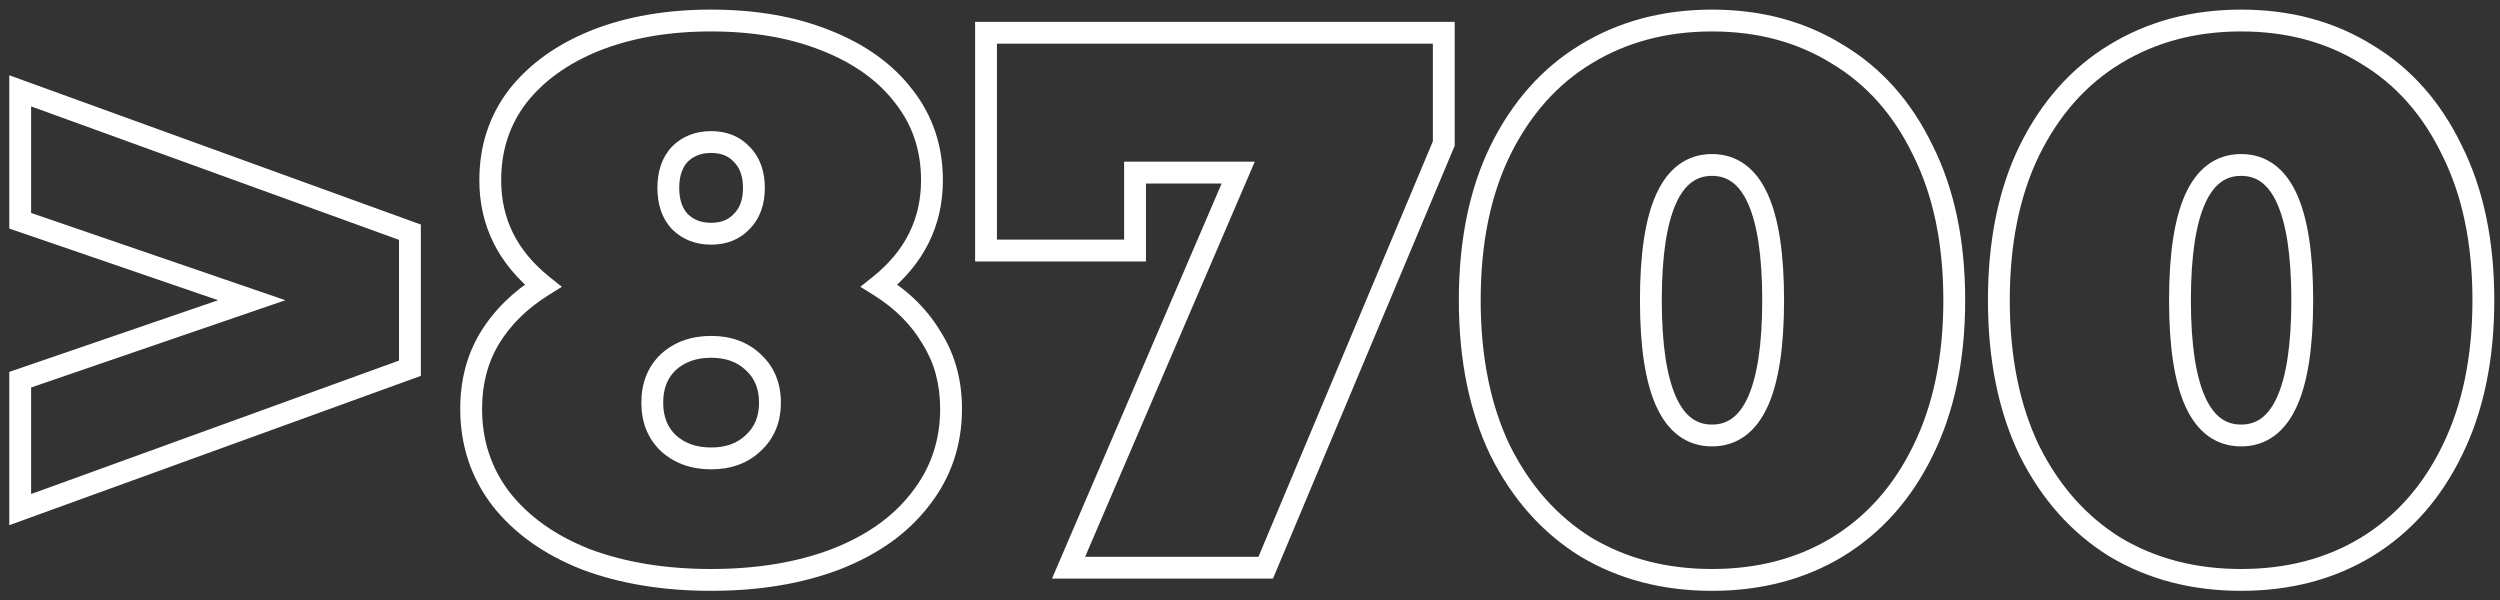 <svg width="229" height="55" viewBox="0 0 229 55" fill="none" xmlns="http://www.w3.org/2000/svg">
<rect x="0" y="0" width="229" height="55" fill="#333333" stroke="none"/>
<path d="M37.55 21.27H38.55V20.569L37.891 20.33L37.55 21.27ZM37.55 33.73L37.891 34.67L38.55 34.431V33.73H37.55ZM1.85 46.68H0.85V48.106L2.191 47.62L1.85 46.68ZM1.85 34.78L1.525 33.834L0.85 34.066V34.78H1.85ZM23.06 27.5L23.385 28.446L26.14 27.5L23.385 26.554L23.06 27.5ZM1.85 20.22H0.85V20.934L1.525 21.166L1.85 20.22ZM1.85 8.32L2.191 7.38L0.85 6.894V8.32H1.85ZM36.55 21.27V33.73H38.55V21.27H36.55ZM37.209 32.79L1.509 45.74L2.191 47.62L37.891 34.67L37.209 32.79ZM2.85 46.68V34.78H0.85V46.68H2.85ZM2.175 35.726L23.385 28.446L22.735 26.554L1.525 33.834L2.175 35.726ZM23.385 26.554L2.175 19.274L1.525 21.166L22.735 28.446L23.385 26.554ZM2.85 20.22V8.32H0.85V20.22H2.85ZM1.509 9.26L37.209 22.21L37.891 20.33L2.191 7.38L1.509 9.26ZM80.538 26.17L79.915 25.388L78.807 26.271L80.01 27.019L80.538 26.17ZM85.368 31L84.505 31.505L84.513 31.518L84.52 31.53L85.368 31ZM84.318 45.7L83.531 45.083L83.524 45.093L84.318 45.7ZM76.548 51.23L76.904 52.165L76.911 52.162L76.548 51.23ZM53.658 51.23L53.291 52.16L53.299 52.163L53.307 52.166L53.658 51.23ZM45.888 45.7L45.094 46.307L45.101 46.317L45.888 45.7ZM44.838 31L43.984 30.479L43.981 30.485L44.838 31ZM49.738 26.17L50.267 27.019L51.469 26.271L50.361 25.388L49.738 26.17ZM47.428 8.81L46.642 8.191L46.634 8.202L47.428 8.81ZM54.568 3.7L54.202 2.77L54.197 2.772L54.568 3.7ZM75.638 3.7L75.267 4.628L75.272 4.63L75.638 3.7ZM82.778 8.81L81.984 9.418L81.993 9.429L82.778 8.81ZM62.268 14.13L61.561 13.423L61.55 13.434L61.539 13.446L62.268 14.13ZM62.268 20.29L61.539 20.974L61.55 20.986L61.561 20.997L62.268 20.29ZM67.938 20.29L67.231 19.583L67.22 19.594L67.209 19.606L67.938 20.29ZM67.938 14.13L67.209 14.814L67.22 14.826L67.231 14.837L67.938 14.13ZM68.988 40.59L68.316 39.85L68.307 39.858L68.299 39.866L68.988 40.59ZM68.988 33.17L68.299 33.894L68.307 33.902L68.316 33.91L68.988 33.17ZM61.218 33.17L60.545 32.43L60.537 32.438L60.529 32.446L61.218 33.17ZM61.218 40.59L60.529 41.314L60.537 41.322L60.545 41.33L61.218 40.59ZM80.01 27.019C81.988 28.25 83.476 29.747 84.505 31.505L86.231 30.495C85.02 28.426 83.288 26.703 81.067 25.321L80.01 27.019ZM84.52 31.53C85.578 33.222 86.118 35.181 86.118 37.44H88.118C88.118 34.846 87.492 32.512 86.216 30.47L84.52 31.53ZM86.118 37.44C86.118 40.351 85.255 42.885 83.531 45.083L85.105 46.317C87.115 43.755 88.118 40.782 88.118 37.44H86.118ZM83.524 45.093C81.836 47.3 79.41 49.044 76.186 50.298L76.911 52.162C80.407 50.802 83.16 48.86 85.113 46.307L83.524 45.093ZM76.193 50.295C73.014 51.504 69.335 52.12 65.138 52.12V54.12C69.528 54.12 73.456 53.476 76.904 52.165L76.193 50.295ZM65.138 52.12C60.942 52.12 57.237 51.504 54.009 50.294L53.307 52.166C56.799 53.476 60.748 54.12 65.138 54.12V52.12ZM54.025 50.3C50.847 49.047 48.414 47.3 46.675 45.083L45.101 46.317C47.096 48.86 49.842 50.8 53.291 52.16L54.025 50.3ZM46.683 45.093C45.002 42.895 44.158 40.357 44.158 37.44H42.158C42.158 40.776 43.134 43.745 45.094 46.307L46.683 45.093ZM44.158 37.44C44.158 35.173 44.679 33.208 45.696 31.515L43.981 30.485C42.757 32.525 42.158 34.853 42.158 37.44H44.158ZM45.692 31.521C46.769 29.754 48.285 28.252 50.267 27.019L49.21 25.321C46.991 26.701 45.241 28.419 43.984 30.479L45.692 31.521ZM50.361 25.388C47.362 22.997 45.908 20.058 45.908 16.51H43.908C43.908 20.709 45.674 24.209 49.115 26.952L50.361 25.388ZM45.908 16.51C45.908 13.775 46.685 11.425 48.222 9.418L46.634 8.202C44.812 10.581 43.908 13.365 43.908 16.51H45.908ZM48.214 9.429C49.815 7.395 52.041 5.788 54.94 4.628L54.197 2.772C51.029 4.039 48.495 5.838 46.642 8.191L48.214 9.429ZM54.935 4.63C57.877 3.471 61.273 2.88 65.138 2.88V0.88C61.07 0.88 57.419 1.502 54.202 2.77L54.935 4.63ZM65.138 2.88C69.004 2.88 72.374 3.471 75.267 4.628L76.01 2.772C72.836 1.502 69.206 0.88 65.138 0.88V2.88ZM75.272 4.63C78.216 5.79 80.435 7.395 81.984 9.418L83.572 8.202C81.761 5.838 79.22 4.036 76.005 2.77L75.272 4.63ZM81.993 9.429C83.573 11.436 84.368 13.781 84.368 16.51H86.368C86.368 13.358 85.437 10.571 83.564 8.191L81.993 9.429ZM84.368 16.51C84.368 20.058 82.914 22.997 79.915 25.388L81.162 26.952C84.602 24.209 86.368 20.709 86.368 16.51H84.368ZM65.138 12.01C63.737 12.01 62.516 12.468 61.561 13.423L62.975 14.837C63.514 14.299 64.206 14.01 65.138 14.01V12.01ZM61.539 13.446C60.621 14.425 60.218 15.722 60.218 17.21H62.218C62.218 16.084 62.516 15.328 62.998 14.814L61.539 13.446ZM60.218 17.21C60.218 18.698 60.621 19.995 61.539 20.974L62.998 19.606C62.516 19.092 62.218 18.336 62.218 17.21H60.218ZM61.561 20.997C62.516 21.952 63.737 22.41 65.138 22.41V20.41C64.206 20.41 63.514 20.122 62.975 19.583L61.561 20.997ZM65.138 22.41C66.539 22.41 67.751 21.951 68.668 20.974L67.209 19.606C66.725 20.122 66.071 20.41 65.138 20.41V22.41ZM68.645 20.997C69.622 20.02 70.058 18.715 70.058 17.21H68.058C68.058 18.318 67.748 19.066 67.231 19.583L68.645 20.997ZM70.058 17.21C70.058 15.705 69.622 14.399 68.645 13.423L67.231 14.837C67.748 15.354 68.058 16.102 68.058 17.21H70.058ZM68.668 13.446C67.751 12.469 66.539 12.01 65.138 12.01V14.01C66.071 14.01 66.725 14.298 67.209 14.814L68.668 13.446ZM65.138 42.99C66.934 42.99 68.48 42.455 69.678 41.314L68.299 39.866C67.536 40.592 66.516 40.99 65.138 40.99V42.99ZM69.661 41.33C70.92 40.185 71.528 38.667 71.528 36.88H69.528C69.528 38.173 69.109 39.128 68.316 39.85L69.661 41.33ZM71.528 36.88C71.528 35.093 70.92 33.575 69.661 32.43L68.316 33.91C69.109 34.632 69.528 35.587 69.528 36.88H71.528ZM69.678 32.446C68.48 31.305 66.934 30.77 65.138 30.77V32.77C66.516 32.77 67.536 33.168 68.299 33.894L69.678 32.446ZM65.138 30.77C63.341 30.77 61.783 31.305 60.545 32.43L61.891 33.91C62.707 33.168 63.762 32.77 65.138 32.77V30.77ZM60.529 32.446C59.322 33.595 58.748 35.108 58.748 36.88H60.748C60.748 35.572 61.154 34.612 61.908 33.894L60.529 32.446ZM58.748 36.88C58.748 38.652 59.322 40.165 60.529 41.314L61.908 39.866C61.154 39.148 60.748 38.188 60.748 36.88H58.748ZM60.545 41.33C61.783 42.455 63.341 42.99 65.138 42.99V40.99C63.762 40.99 62.707 40.592 61.891 39.85L60.545 41.33ZM132.25 3H133.25V2H132.25V3ZM132.25 13.15L133.172 13.537L133.25 13.351V13.15H132.25ZM115.94 52V53H116.604L116.862 52.387L115.94 52ZM97.88 52L96.961 51.605L96.362 53H97.88V52ZM113.42 15.81L114.338 16.205L114.937 14.81H113.42V15.81ZM103.97 15.81V14.81H102.97V15.81H103.97ZM103.97 22.95V23.95H104.97V22.95H103.97ZM90.32 22.95H89.32V23.95H90.32V22.95ZM90.32 3V2H89.32V3H90.32ZM131.25 3V13.15H133.25V3H131.25ZM131.328 12.763L115.018 51.613L116.862 52.387L133.172 13.537L131.328 12.763ZM115.94 51H97.88V53H115.94V51ZM98.799 52.395L114.338 16.205L112.501 15.415L96.961 51.605L98.799 52.395ZM113.42 14.81H103.97V16.81H113.42V14.81ZM102.97 15.81V22.95H104.97V15.81H102.97ZM103.97 21.95H90.32V23.95H103.97V21.95ZM91.32 22.95V3H89.32V22.95H91.32ZM90.32 4H132.25V2H90.32V4ZM145.27 50.11L144.743 50.96L144.75 50.964L144.757 50.968L145.27 50.11ZM137.43 41.29L136.529 41.724L136.532 41.731L136.535 41.737L137.43 41.29ZM137.43 13.78L136.533 13.337L136.531 13.342L137.43 13.78ZM145.27 4.96L145.788 5.815L145.791 5.813L145.27 4.96ZM168.3 4.96L167.773 5.81L167.78 5.814L167.787 5.819L168.3 4.96ZM176.14 13.78L175.239 14.214L175.242 14.221L175.245 14.227L176.14 13.78ZM176.14 41.29L175.243 40.847L175.241 40.852L176.14 41.29ZM168.3 50.11L168.818 50.965L168.821 50.963L168.3 50.11ZM156.82 52.12C152.64 52.12 148.971 51.156 145.782 49.252L144.757 50.968C148.288 53.078 152.319 54.12 156.82 54.12V52.12ZM145.796 49.26C142.656 47.314 140.163 44.52 138.324 40.843L136.535 41.737C138.523 45.713 141.257 48.8 144.743 50.96L145.796 49.26ZM138.33 40.856C136.543 37.146 135.63 32.705 135.63 27.5H133.63C133.63 32.935 134.583 37.687 136.529 41.724L138.33 40.856ZM135.63 27.5C135.63 22.295 136.543 17.879 138.328 14.218L136.531 13.342C134.583 17.334 133.63 22.065 133.63 27.5H135.63ZM138.326 14.223C140.165 10.5 142.656 7.712 145.788 5.815L144.752 4.105C141.257 6.221 138.521 9.313 136.533 13.337L138.326 14.223ZM145.791 5.813C148.978 3.866 152.644 2.88 156.82 2.88V0.88C152.315 0.88 148.281 1.948 144.748 4.107L145.791 5.813ZM156.82 2.88C160.995 2.88 164.635 3.866 167.773 5.81L168.826 4.11C165.337 1.948 161.324 0.88 156.82 0.88V2.88ZM167.787 5.819C170.962 7.715 173.448 10.499 175.239 14.214L177.04 13.346C175.098 9.314 172.357 6.218 168.812 4.101L167.787 5.819ZM175.245 14.227C177.074 17.885 178.01 22.298 178.01 27.5H180.01C180.01 22.062 179.032 17.328 177.034 13.333L175.245 14.227ZM178.01 27.5C178.01 32.701 177.074 37.14 175.243 40.847L177.036 41.733C179.031 37.694 180.01 32.939 180.01 27.5H178.01ZM175.241 40.852C173.451 44.521 170.962 47.311 167.778 49.257L168.821 50.963C172.357 48.802 175.095 45.712 177.038 41.728L175.241 40.852ZM167.782 49.255C164.643 51.156 161 52.12 156.82 52.12V54.12C161.32 54.12 165.33 53.078 168.818 50.965L167.782 49.255ZM156.82 40.89C157.95 40.89 158.978 40.573 159.863 39.92C160.736 39.276 161.414 38.347 161.931 37.204C162.953 34.943 163.42 31.674 163.42 27.5H161.42C161.42 31.586 160.953 34.512 160.108 36.381C159.691 37.303 159.203 37.922 158.676 38.311C158.161 38.691 157.556 38.89 156.82 38.89V40.89ZM163.42 27.5C163.42 23.326 162.953 20.057 161.931 17.796C161.414 16.653 160.736 15.724 159.863 15.08C158.978 14.427 157.95 14.11 156.82 14.11V16.11C157.556 16.11 158.161 16.309 158.676 16.689C159.203 17.078 159.691 17.697 160.108 18.619C160.953 20.488 161.42 23.414 161.42 27.5H163.42ZM156.82 14.11C155.689 14.11 154.661 14.427 153.776 15.08C152.903 15.724 152.225 16.653 151.708 17.796C150.686 20.057 150.22 23.326 150.22 27.5H152.22C152.22 23.414 152.686 20.488 153.531 18.619C153.948 17.697 154.436 17.078 154.963 16.689C155.478 16.309 156.083 16.11 156.82 16.11V14.11ZM150.22 27.5C150.22 31.674 150.686 34.943 151.708 37.204C152.225 38.347 152.903 39.276 153.776 39.92C154.661 40.573 155.689 40.89 156.82 40.89V38.89C156.083 38.89 155.478 38.691 154.963 38.311C154.436 37.922 153.948 37.303 153.531 36.381C152.686 34.512 152.22 31.586 152.22 27.5H150.22ZM193.736 50.11L193.21 50.96L193.217 50.964L193.224 50.968L193.736 50.11ZM185.896 41.29L184.996 41.724L184.999 41.731L185.002 41.737L185.896 41.29ZM185.896 13.78L185 13.337L184.998 13.342L185.896 13.78ZM193.736 4.96L194.254 5.815L194.258 5.813L193.736 4.96ZM216.766 4.96L216.24 5.81L216.247 5.814L216.254 5.819L216.766 4.96ZM224.606 13.78L223.706 14.214L223.709 14.221L223.712 14.227L224.606 13.78ZM224.606 41.29L223.71 40.847L223.708 40.852L224.606 41.29ZM216.766 50.11L217.284 50.965L217.288 50.963L216.766 50.11ZM205.286 52.12C201.107 52.12 197.438 51.156 194.249 49.252L193.224 50.968C196.755 53.078 200.786 54.12 205.286 54.12V52.12ZM194.263 49.26C191.123 47.314 188.63 44.52 186.791 40.843L185.002 41.737C186.99 45.713 189.724 48.8 193.21 50.96L194.263 49.26ZM186.797 40.856C185.009 37.146 184.096 32.705 184.096 27.5H182.096C182.096 32.935 183.05 37.687 184.996 41.724L186.797 40.856ZM184.096 27.5C184.096 22.295 185.01 17.879 186.795 14.218L184.998 13.342C183.05 17.334 182.096 22.065 182.096 27.5H184.096ZM186.793 14.223C188.632 10.5 191.122 7.712 194.254 5.815L193.218 4.105C189.724 6.221 186.987 9.313 185 13.337L186.793 14.223ZM194.258 5.813C197.445 3.866 201.111 2.88 205.286 2.88V0.88C200.782 0.88 196.748 1.948 193.215 4.107L194.258 5.813ZM205.286 2.88C209.462 2.88 213.102 3.866 216.24 5.81L217.293 4.11C213.804 1.948 209.791 0.88 205.286 0.88V2.88ZM216.254 5.819C219.429 7.715 221.915 10.499 223.706 14.214L225.507 13.346C223.564 9.314 220.824 6.218 217.279 4.101L216.254 5.819ZM223.712 14.227C225.541 17.885 226.476 22.298 226.476 27.5H228.476C228.476 22.062 227.498 17.328 225.501 13.333L223.712 14.227ZM226.476 27.5C226.476 32.701 225.541 37.14 223.71 40.847L225.503 41.733C227.498 37.694 228.476 32.939 228.476 27.5H226.476ZM223.708 40.852C221.918 44.521 219.429 47.311 216.245 49.257L217.288 50.963C220.824 48.802 223.562 45.712 225.505 41.728L223.708 40.852ZM216.248 49.255C213.11 51.156 209.466 52.12 205.286 52.12V54.12C209.786 54.12 213.797 53.078 217.284 50.965L216.248 49.255ZM205.286 40.89C206.417 40.89 207.445 40.573 208.33 39.92C209.203 39.276 209.881 38.347 210.398 37.204C211.42 34.943 211.886 31.674 211.886 27.5H209.886C209.886 31.586 209.42 34.512 208.575 36.381C208.158 37.303 207.67 37.922 207.143 38.311C206.628 38.691 206.023 38.89 205.286 38.89V40.89ZM211.886 27.5C211.886 23.326 211.42 20.057 210.398 17.796C209.881 16.653 209.203 15.724 208.33 15.08C207.445 14.427 206.417 14.11 205.286 14.11V16.11C206.023 16.11 206.628 16.309 207.143 16.689C207.67 17.078 208.158 17.697 208.575 18.619C209.42 20.488 209.886 23.414 209.886 27.5H211.886ZM205.286 14.11C204.156 14.11 203.128 14.427 202.243 15.08C201.37 15.724 200.692 16.653 200.175 17.796C199.153 20.057 198.686 23.326 198.686 27.5H200.686C200.686 23.414 201.153 20.488 201.998 18.619C202.415 17.697 202.903 17.078 203.43 16.689C203.945 16.309 204.55 16.11 205.286 16.11V14.11ZM198.686 27.5C198.686 31.674 199.153 34.943 200.175 37.204C200.692 38.347 201.37 39.276 202.243 39.92C203.128 40.573 204.156 40.89 205.286 40.89V38.89C204.55 38.89 203.945 38.691 203.43 38.311C202.903 37.922 202.415 37.303 201.998 36.381C201.153 34.512 200.686 31.586 200.686 27.5H198.686Z" fill="white"/>
</svg>
